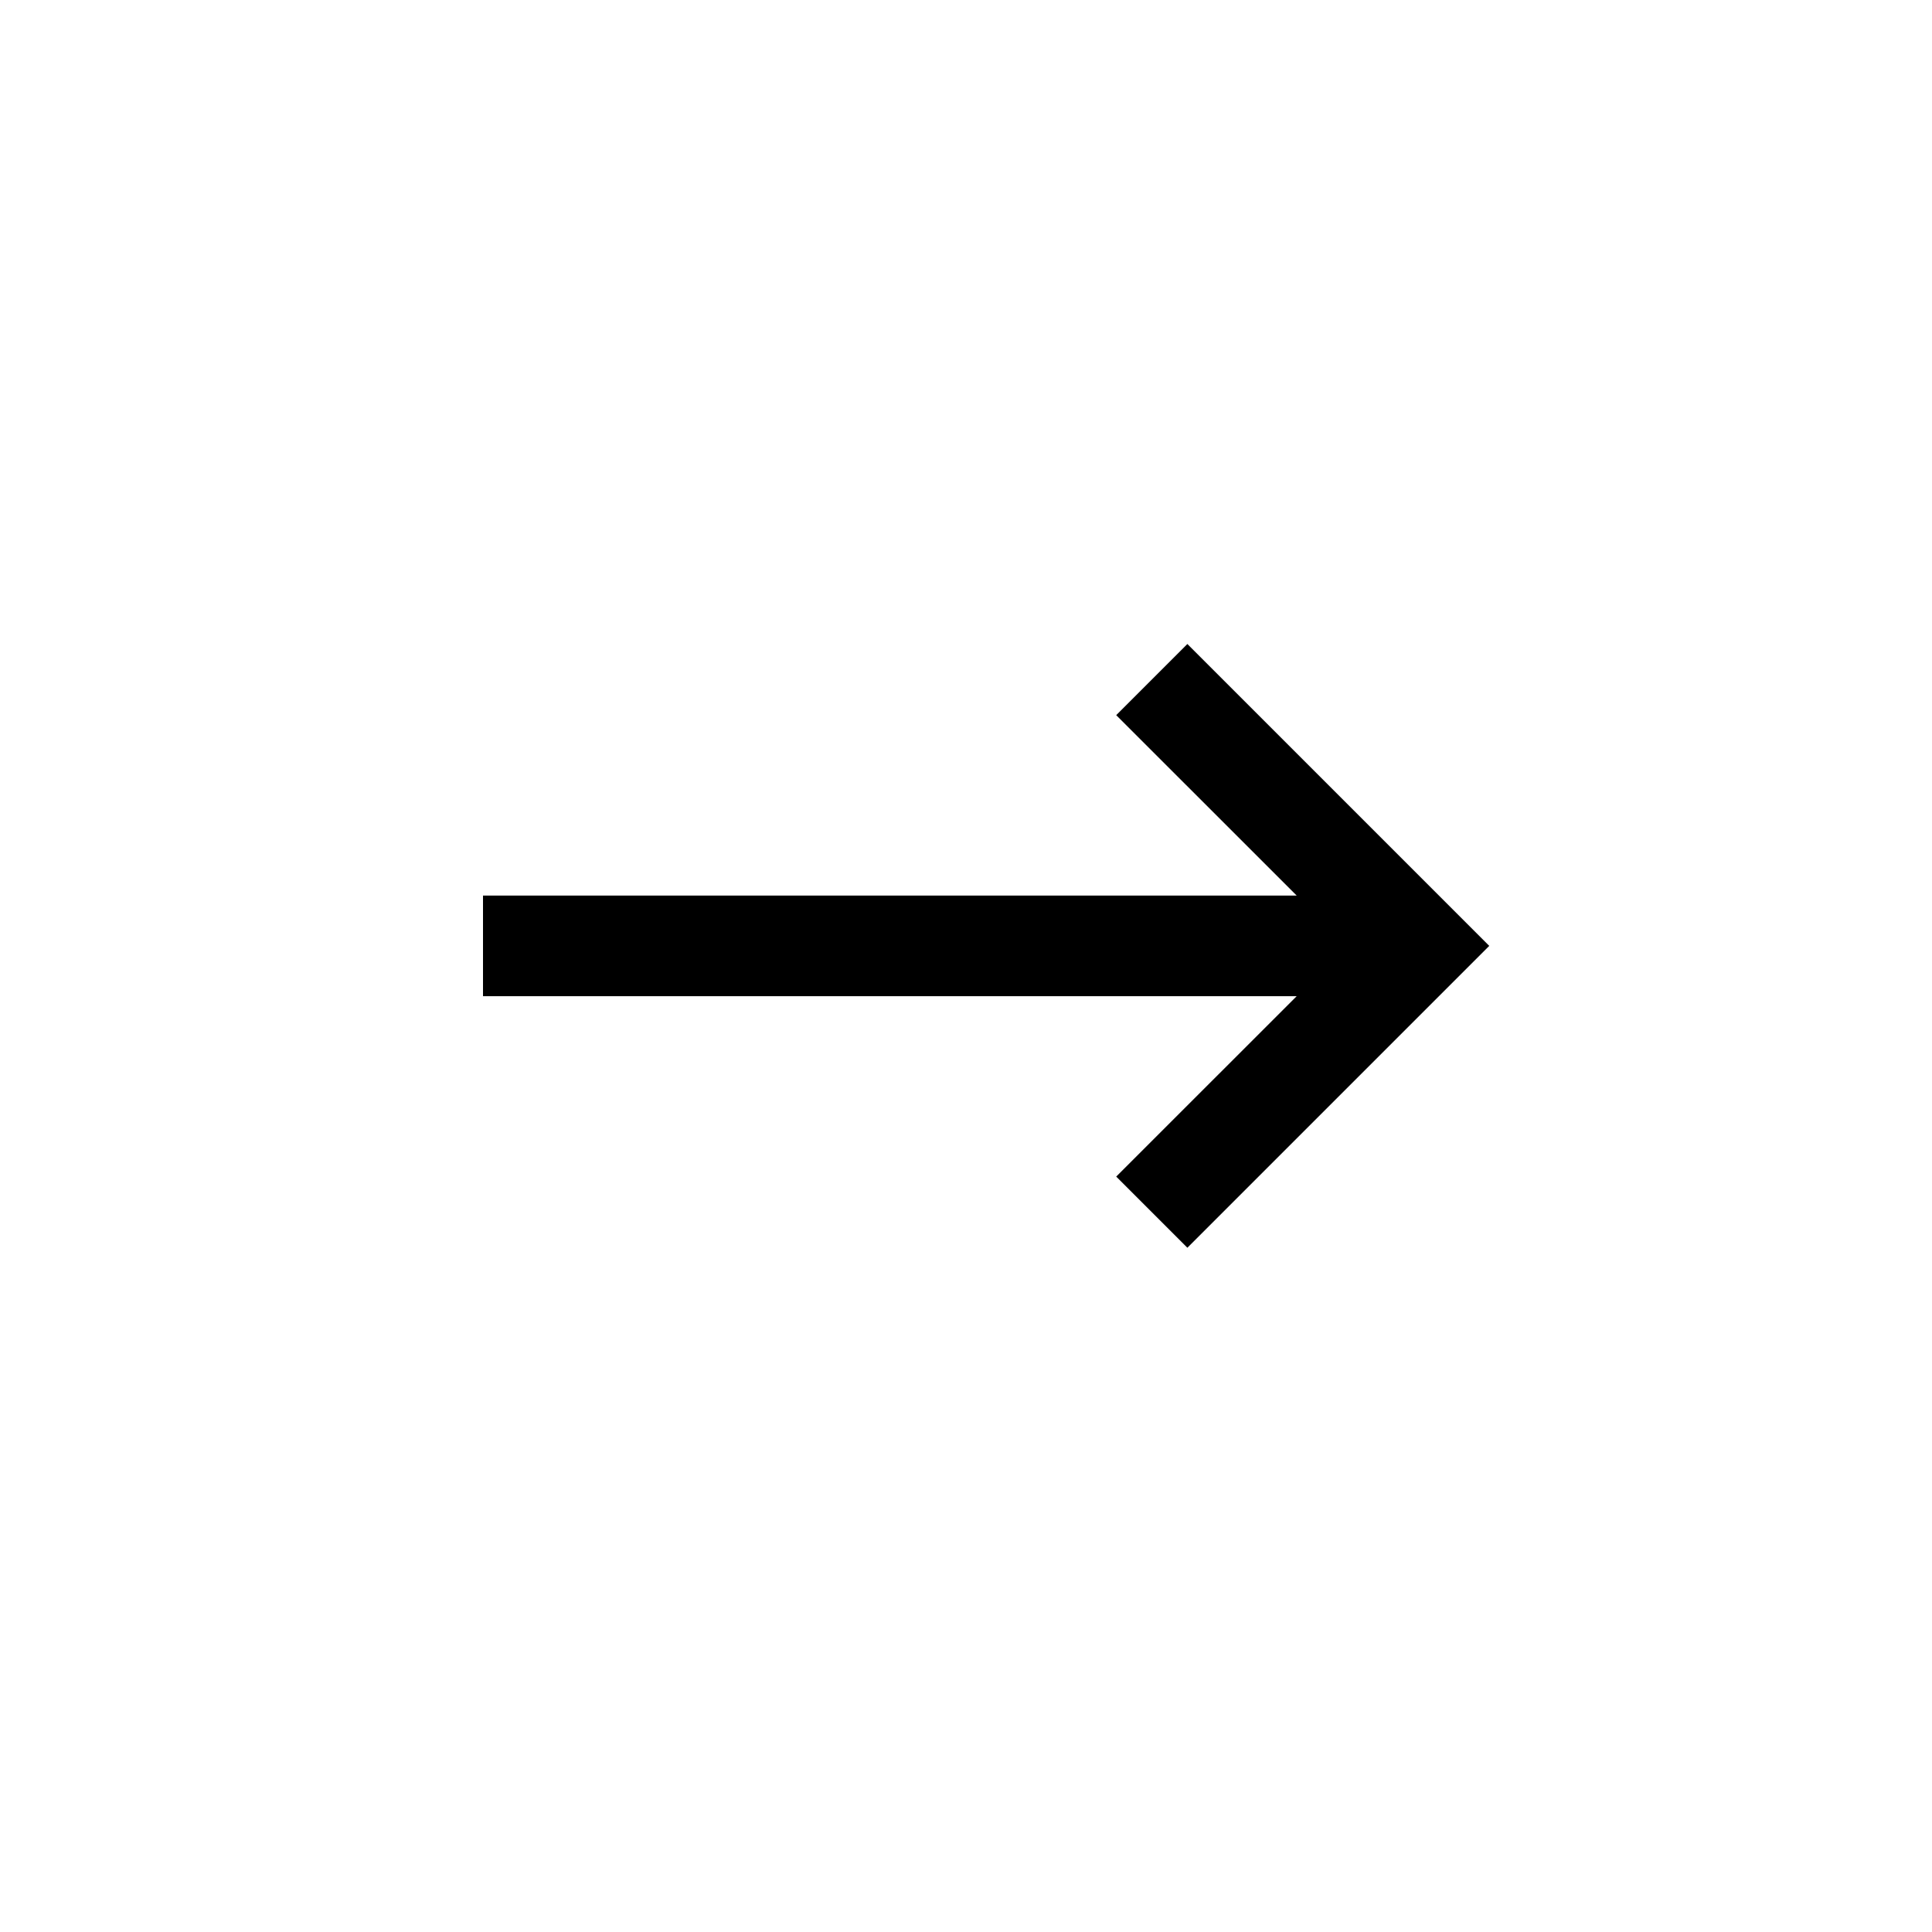 <?xml version="1.0" encoding="UTF-8"?>
<svg width="24px" height="24px" viewBox="0 0 24 24" version="1.1" xmlns="http://www.w3.org/2000/svg" xmlns:xlink="http://www.w3.org/1999/xlink">
    <!-- Generator: Sketch 63.1 (92452) - https://sketch.com -->
    <title>arrow</title>
    <desc>Created with Sketch.</desc>
    <g id="arrow" stroke="none" stroke-width="1" fill="none" fill-rule="evenodd">
        <polygon id="Path" fill="#000000" points="6 12.375 16.108 12.375 13.866 14.616 14.75 15.5 18.5 11.75 14.75 8 13.866 8.884 16.108 11.125 6 11.125"></polygon>
    </g>
</svg>